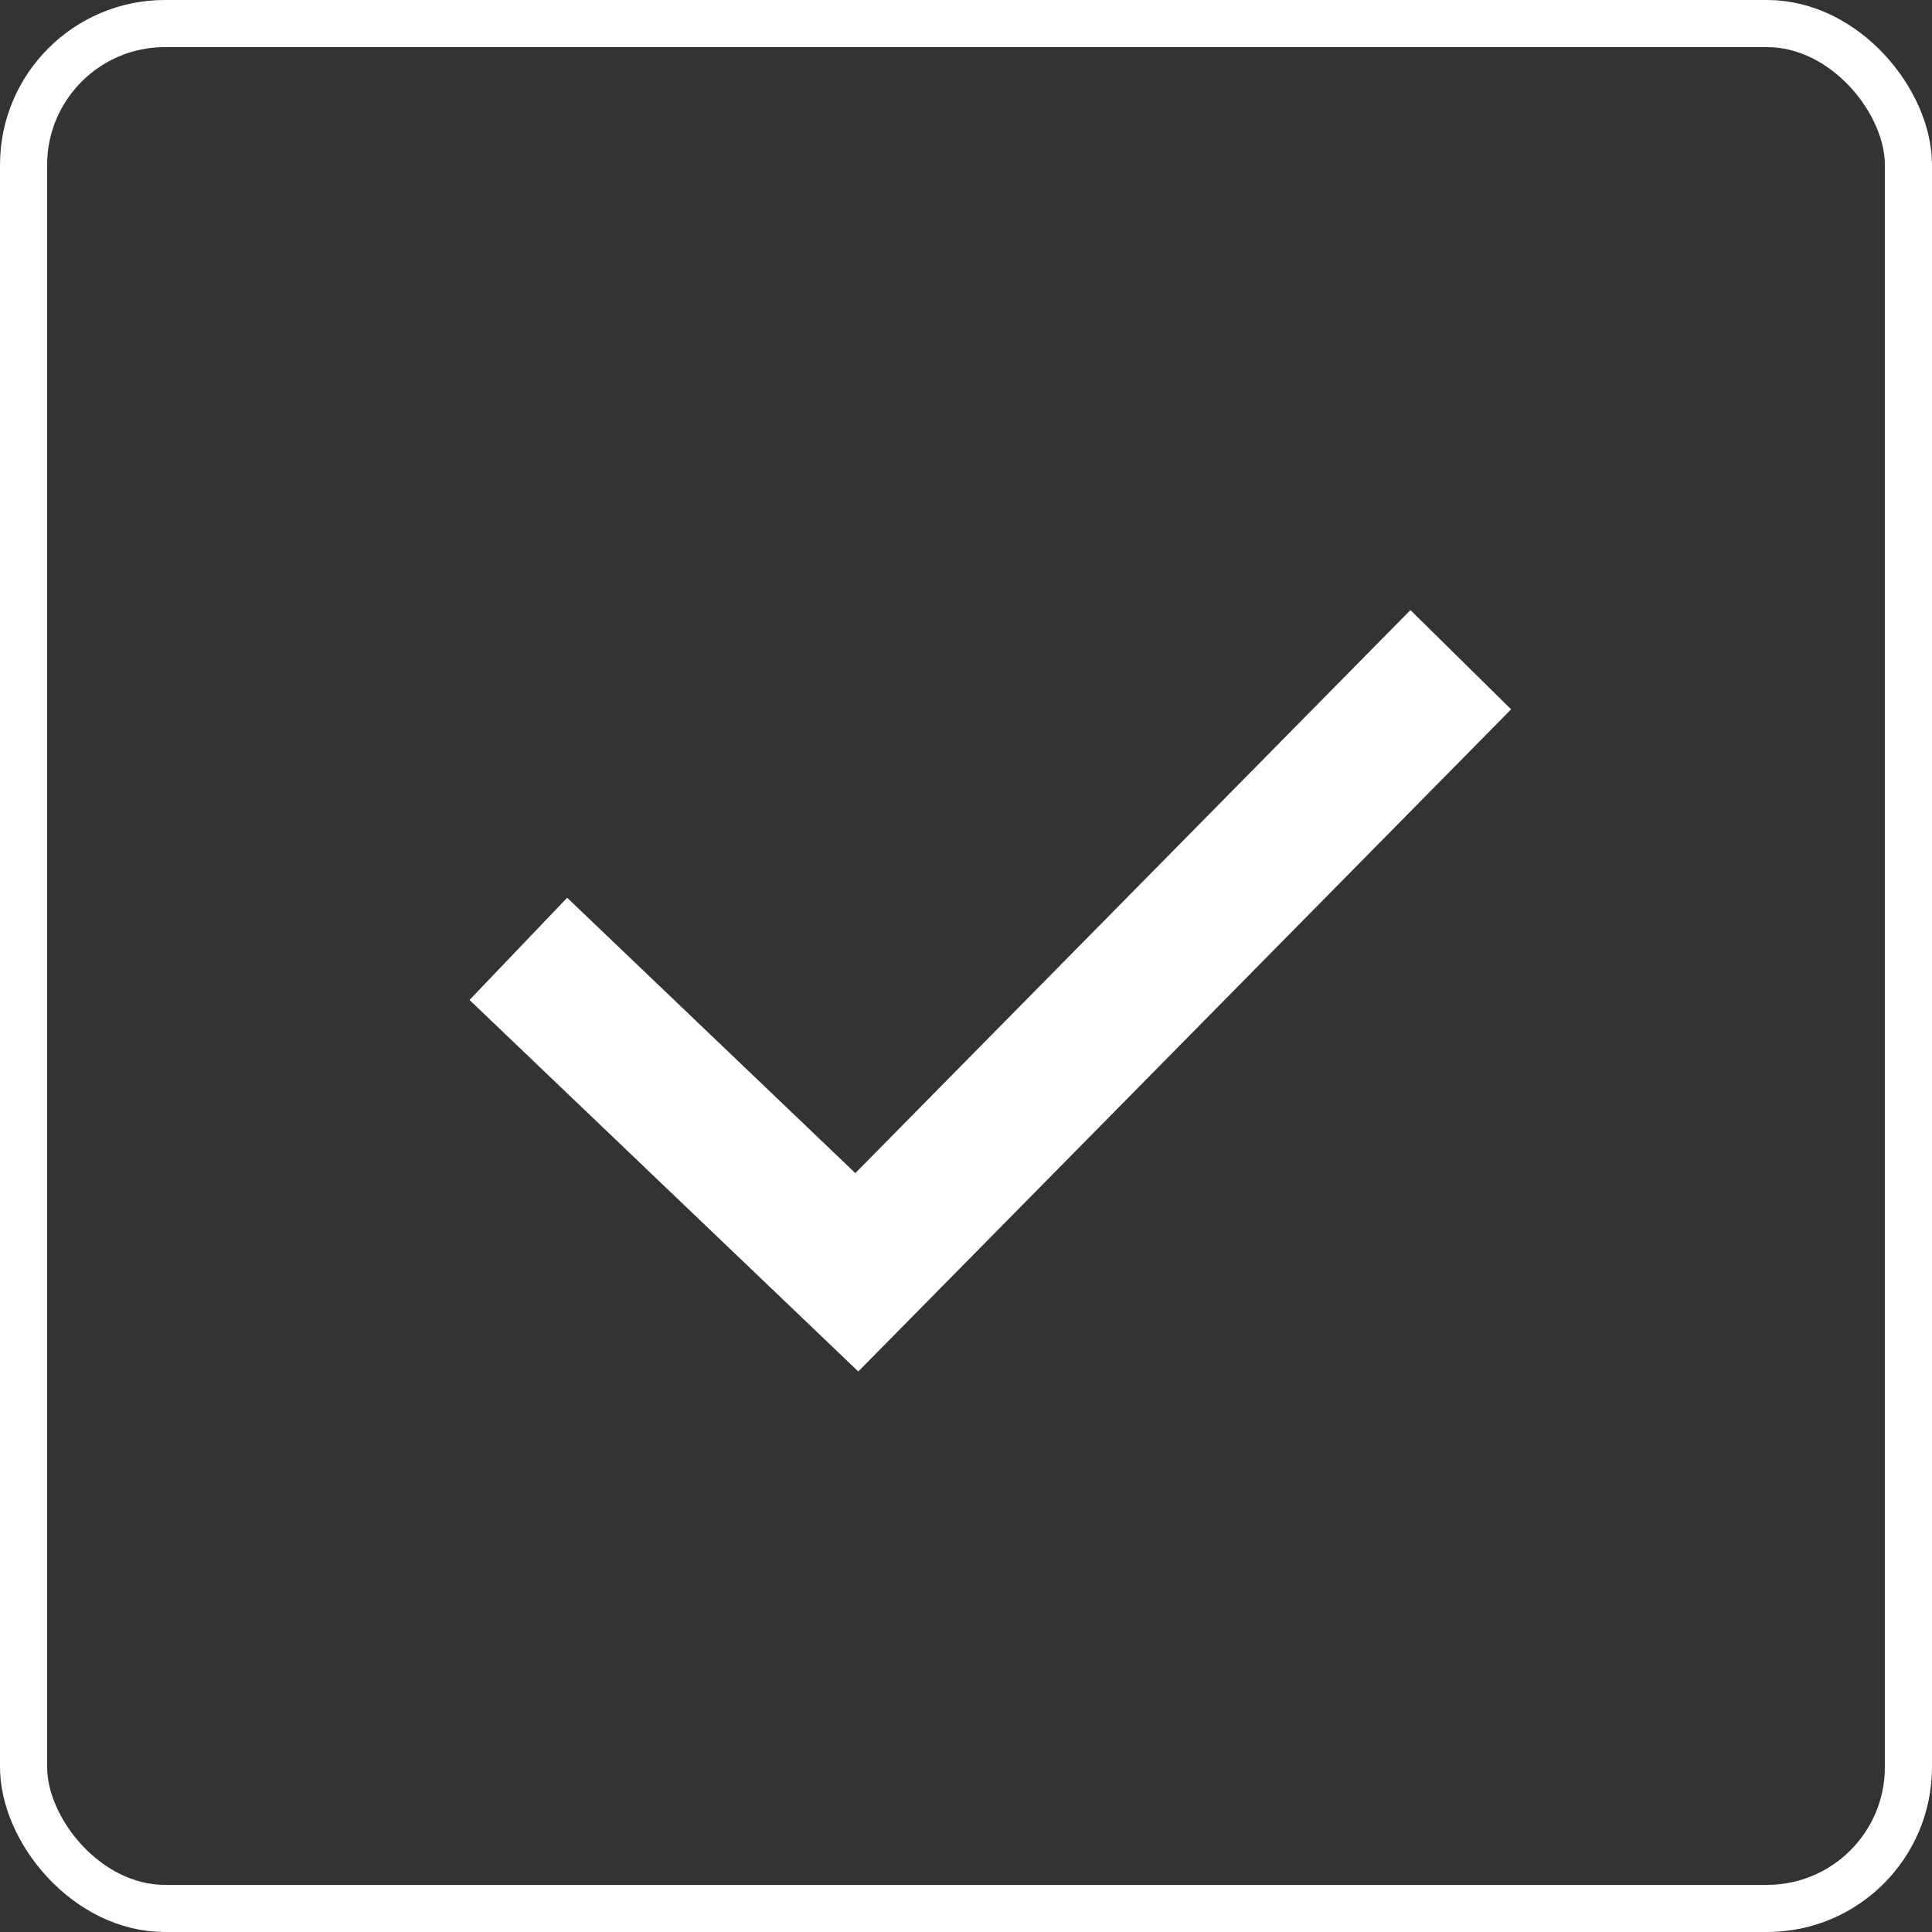 <?xml version="1.0" encoding="UTF-8"?>
<svg width="41px" height="41px" viewBox="0 0 41 41" version="1.1" xmlns="http://www.w3.org/2000/svg" xmlns:xlink="http://www.w3.org/1999/xlink">
    <rect x="0" y="0" width="41" height="41" fill="#333333" stroke="none"/>
    <!-- Generator: Sketch 56.3 (81716) - https://sketch.com -->
    <title>Group 4</title>
    <desc>Created with Sketch.</desc>
    <g id="0.-Matecat-Old-Design" stroke="none" stroke-width="1" fill="none" fill-rule="evenodd">
        <g id="1.9.1-Mark-as-completed-Copy-2" transform="translate(-758, -18)" stroke="#FFFFFF">
            <g id="Group-4" transform="translate(758, 18)">
                <rect id="Rectangle" x="0.5" y="0.5" width="40" height="40" rx="3"></rect>
                <polyline id="Path-2" stroke-width="3" points="11 20.136 18.183 27 31 14"></polyline>
            </g>
        </g>
    </g>
</svg>